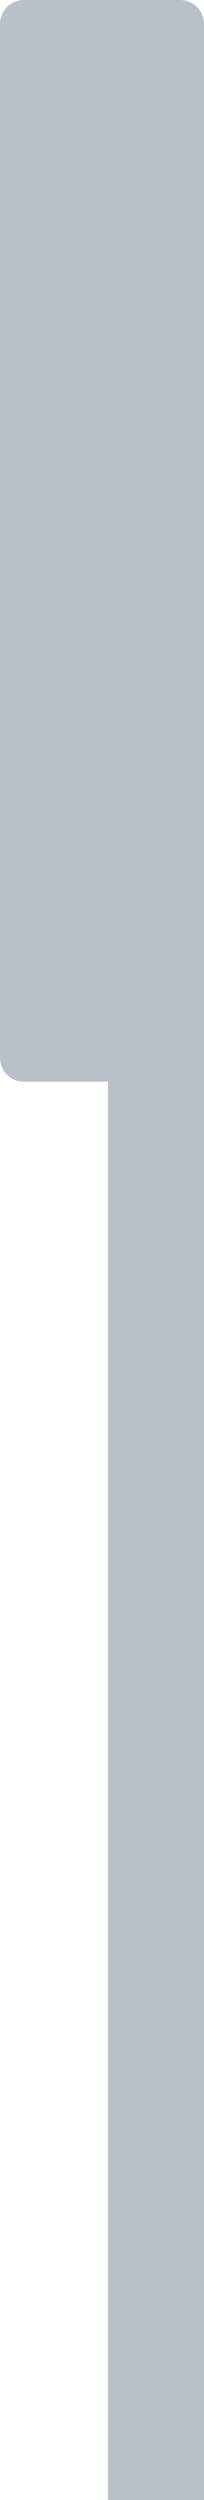 <svg xmlns="http://www.w3.org/2000/svg" width="17" height="208" viewBox="0 0 17 208">
  <path fill="#718090" fill-rule="evenodd" d="M91,315 L104,315 C105.105,315 106,315.895 106,317 L106,523 L98,523 L98,405 L91,405 C89.895,405 89,404.105 89,403 L89,317 C89,315.895 89.895,315 91,315 Z" opacity=".49" transform="translate(-89 -315)"/>
</svg>
